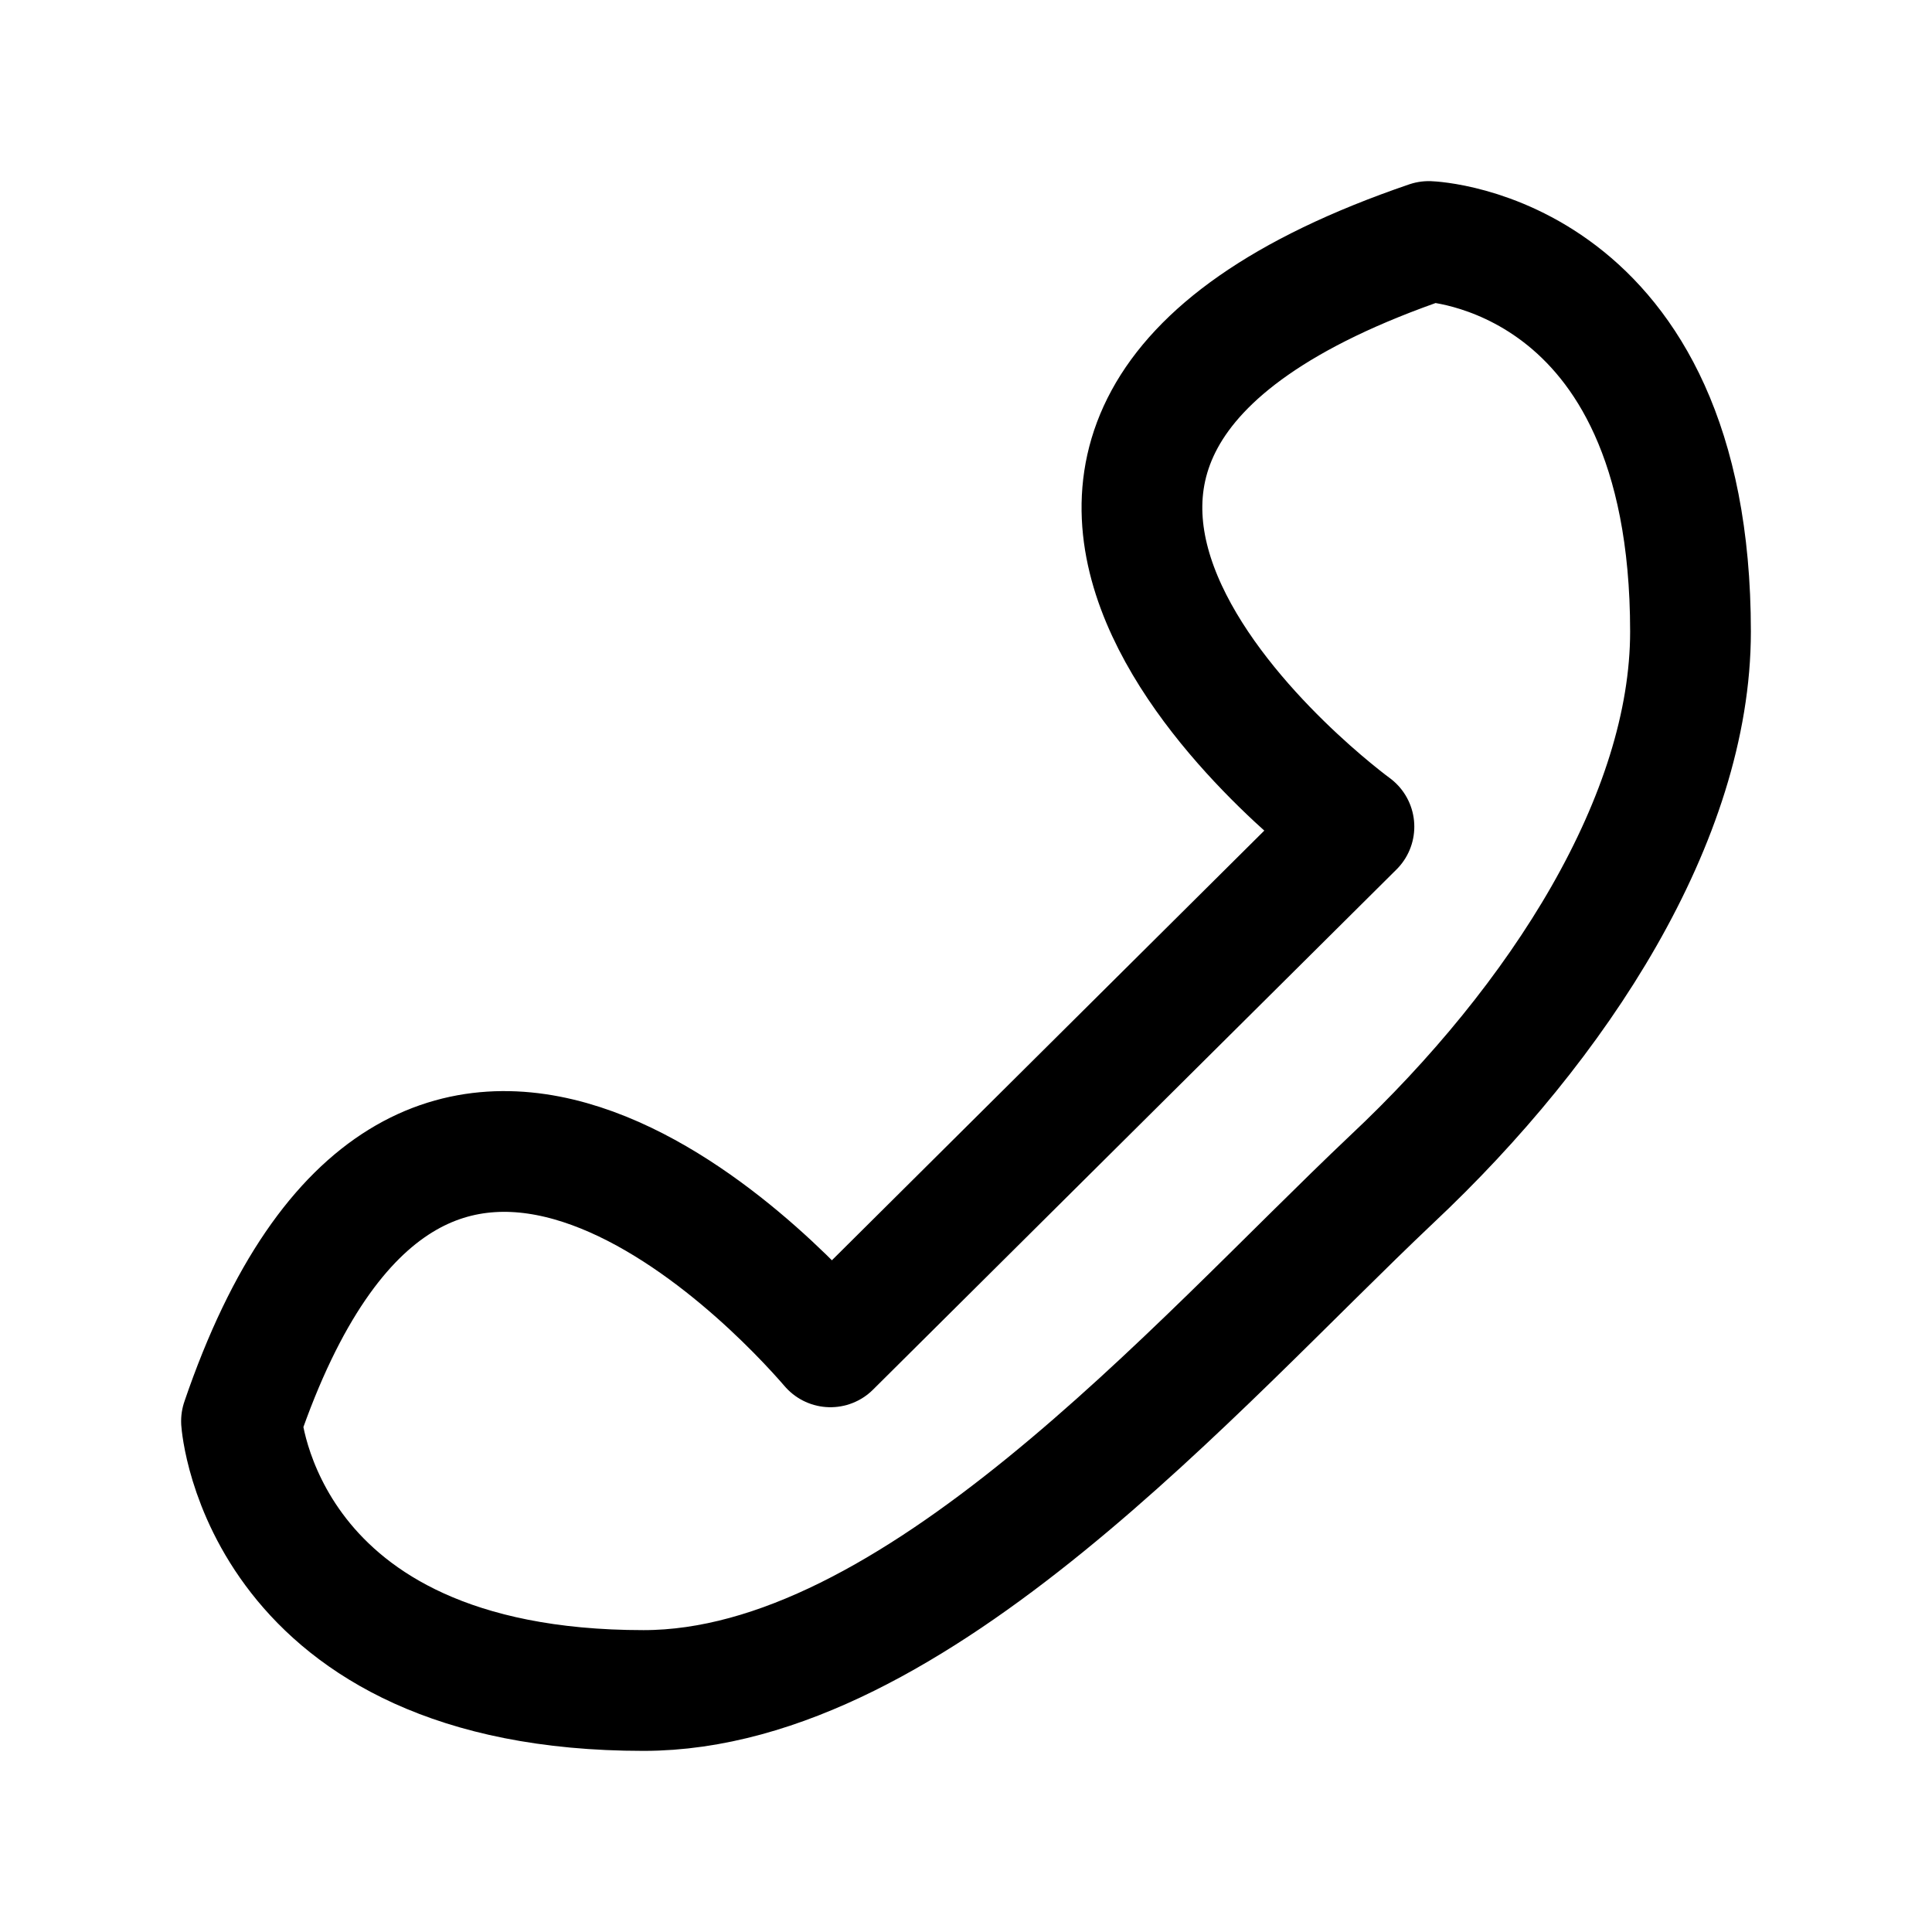 <svg width="24" height="24" viewBox="0 0 24 24" fill="none" xmlns="http://www.w3.org/2000/svg">
<path d="M16.819 10.269L10.316 16.731C9.619 15.923 5.206 11.192 3 17.654C3 17.654 3.232 21 7.994 21C11.361 21 14.845 16.962 17.284 14.654C19.374 12.692 21 10.154 21 7.846C21 3.115 17.748 3 17.748 3C10.316 5.538 16.819 10.269 16.819 10.269Z" stroke="black" stroke-width="1.5" stroke-miterlimit="10" stroke-linejoin="round"/>
</svg>
